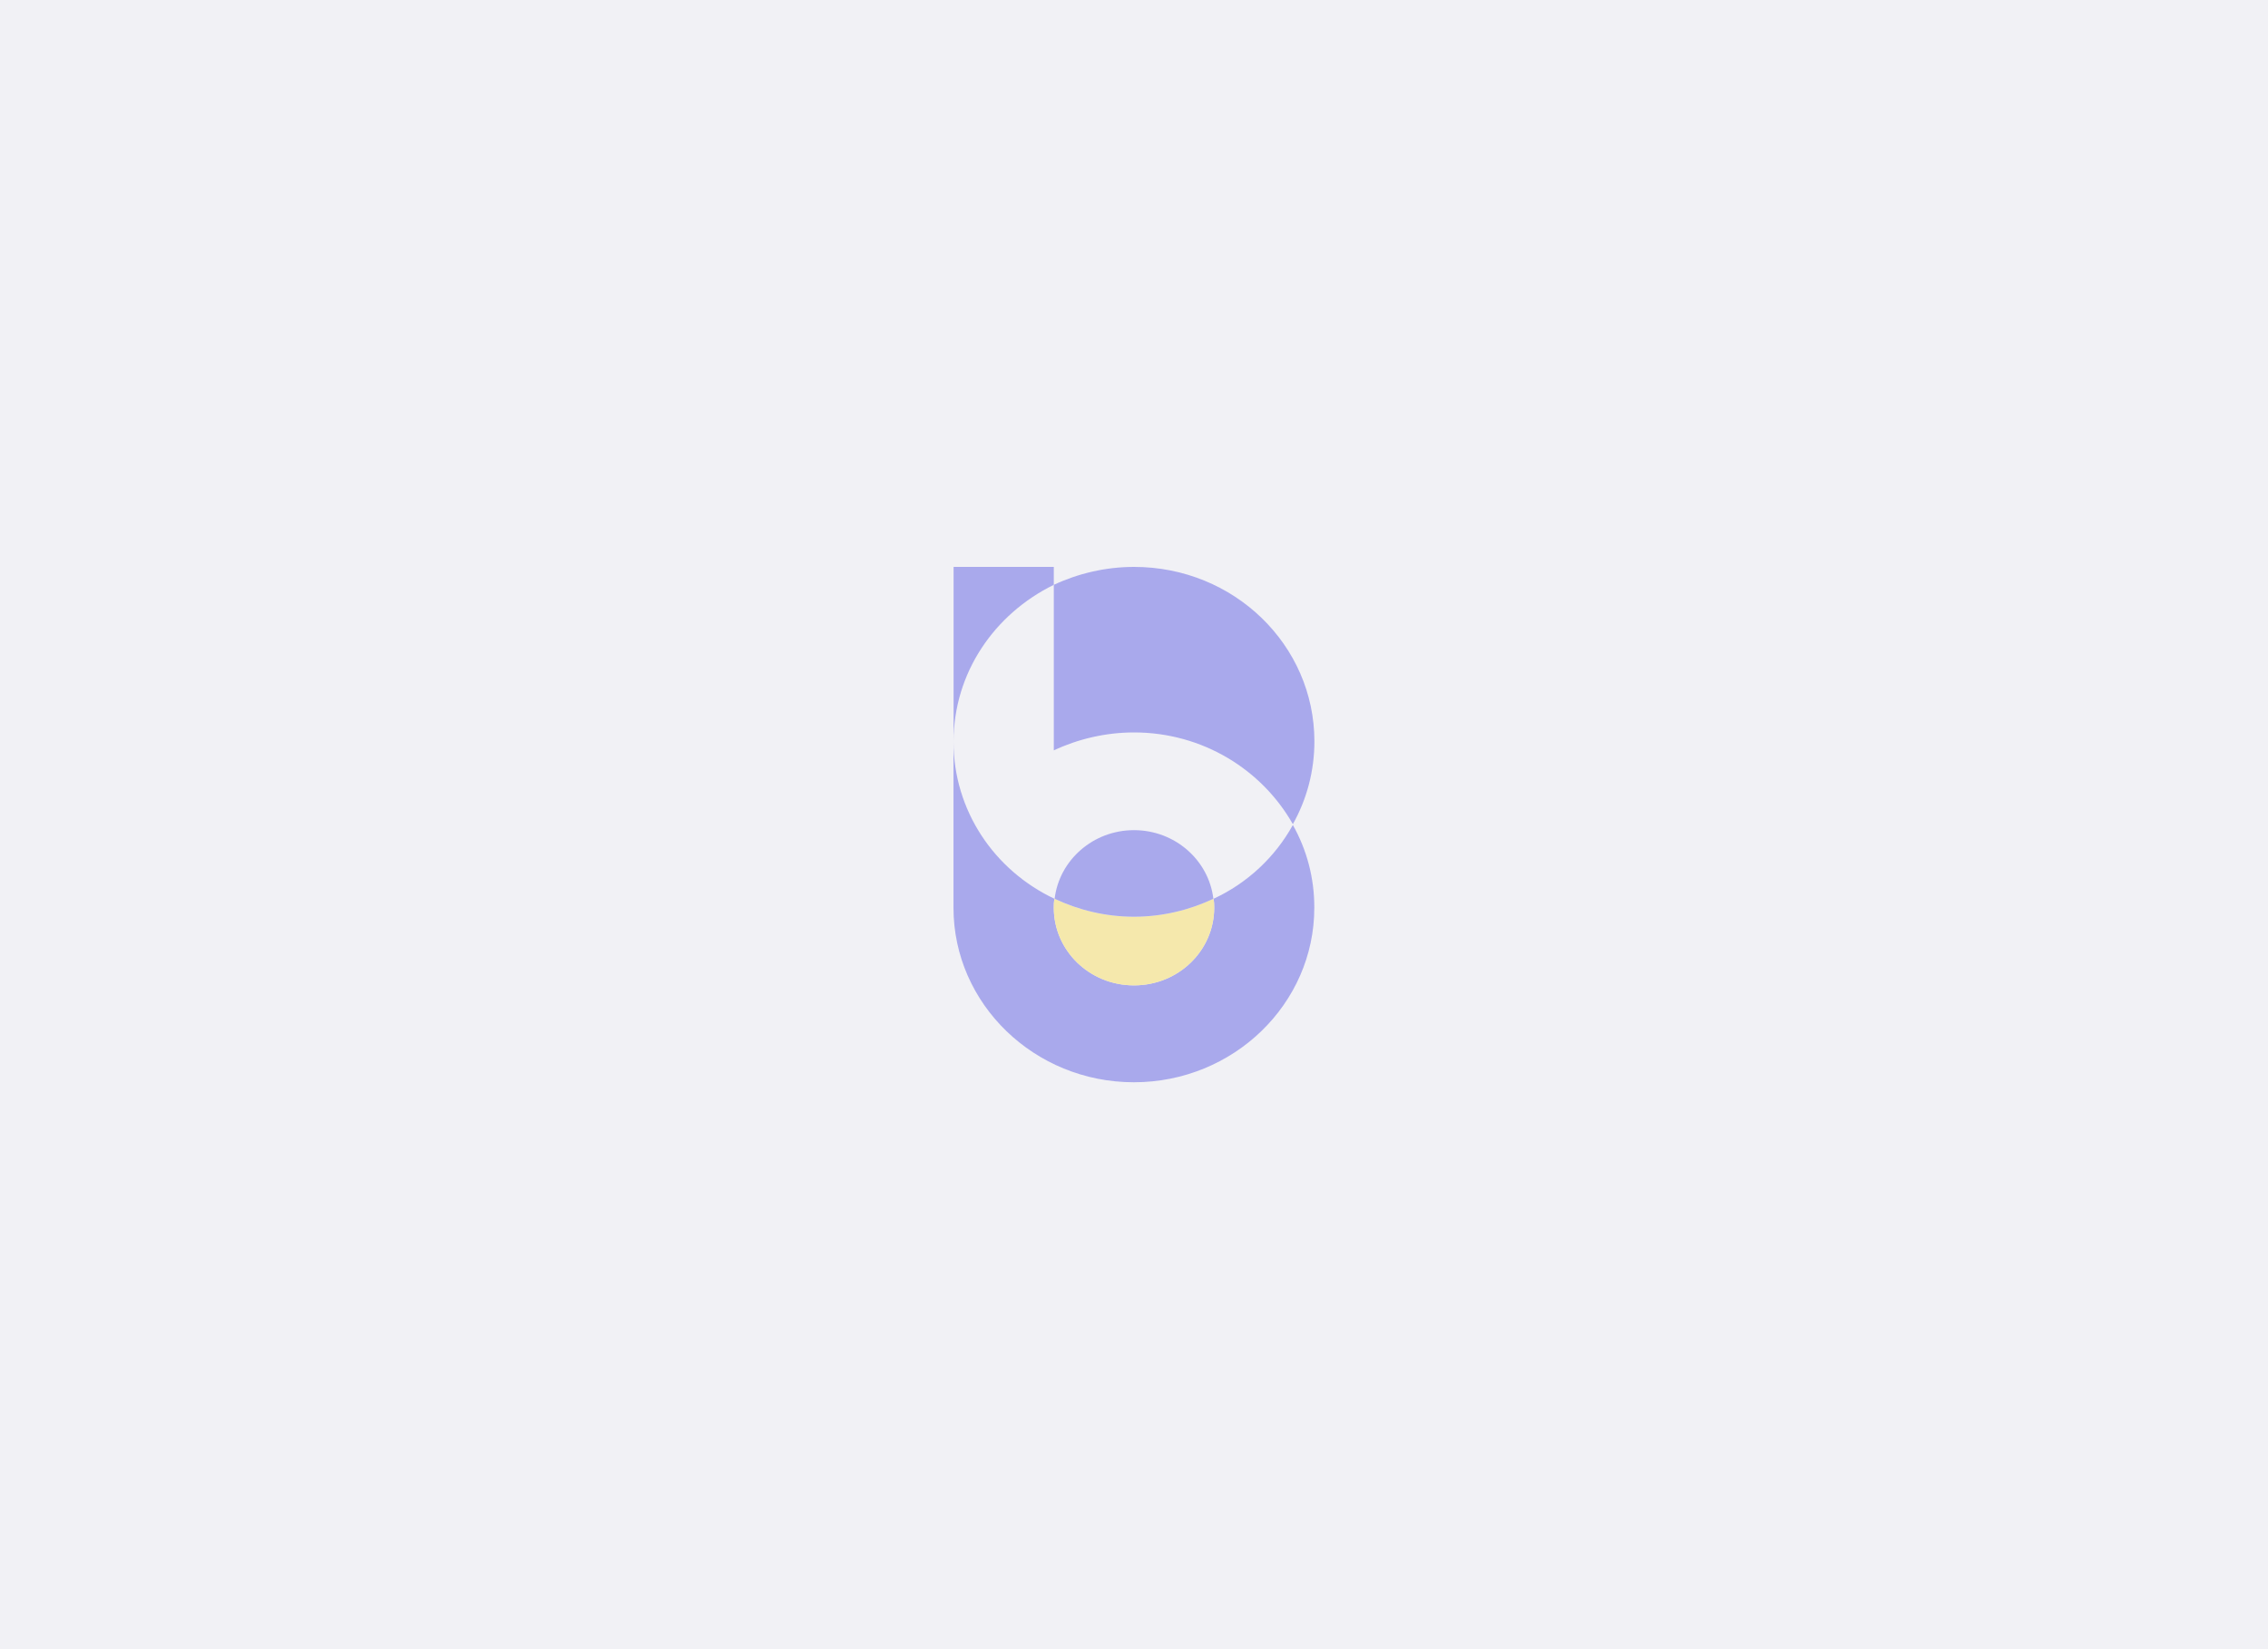 <?xml version="1.0" encoding="utf-8"?>
<!-- Generator: Adobe Illustrator 25.4.1, SVG Export Plug-In . SVG Version: 6.00 Build 0)  -->
<svg version="1.1" id="Layer_1" xmlns="http://www.w3.org/2000/svg" xmlns:xlink="http://www.w3.org/1999/xlink" x="0px" y="0px"
	 viewBox="0 0 220 160" style="enable-background:new 0 0 220 160;" xml:space="preserve">
<style type="text/css">
	.st0{fill:#F1F1F5;}
	.st1{opacity:0.3;}
	.st2{fill:#0000D8;}
	.st3{fill:#0000D8;fill-opacity:0;}
	.st4{fill:#FFD400;}
</style>
<g>
	<rect class="st0" width="220" height="160"/>
</g>
<g class="st1">
	<path class="st2" d="M125.41,80.04c-1.72,3.11-4.41,5.64-7.7,7.16c0.07,0.29,0.07,0.58,0.07,0.87c0,4.12-3.44,7.53-7.78,7.53
		s-7.78-3.4-7.78-7.53c0-0.29,0-0.58,0.07-0.87c-5.83-2.75-9.8-8.54-9.8-15.27v16.14c0,9.33,7.85,16.93,17.5,16.93
		s17.5-7.6,17.5-16.93C127.5,85.17,126.75,82.42,125.41,80.04z"/>
	<path class="st2" d="M102.22,55v1.74c-5.76,2.82-9.72,8.54-9.72,15.2V55H102.22z"/>
	<path class="st3" d="M125.41,80.04c-1.72,3.11-4.41,5.64-7.7,7.16c-0.45-3.76-3.74-6.66-7.7-6.66s-7.25,2.89-7.7,6.66
		c-5.83-2.75-9.8-8.54-9.8-15.27c0-6.66,3.96-12.37,9.72-15.2v16.14c2.32-1.16,5.01-1.74,7.78-1.74
		C116.66,71.14,122.49,74.68,125.41,80.04z"/>
	<path class="st4" d="M117.78,88.07c0,4.12-3.44,7.53-7.78,7.53s-7.78-3.4-7.78-7.53c0-0.29,0-0.58,0.07-0.87
		c2.32,1.09,4.94,1.74,7.7,1.74c2.77,0,5.38-0.65,7.7-1.74C117.78,87.49,117.78,87.78,117.78,88.07z"/>
	<path class="st2" d="M117.7,87.2c-2.32,1.09-4.94,1.74-7.7,1.74c-2.77,0-5.38-0.65-7.7-1.74c0.45-3.76,3.74-6.66,7.7-6.66
		S117.25,83.44,117.7,87.2z"/>
	<path class="st2" d="M127.5,71.93c0,2.89-0.75,5.64-2.09,8.03c-2.99-5.28-8.75-8.9-15.41-8.9c-2.77,0-5.46,0.65-7.78,1.74V56.74
		c2.32-1.09,5.01-1.74,7.78-1.74C119.72,55,127.5,62.6,127.5,71.93z"/>
</g>
</svg>
